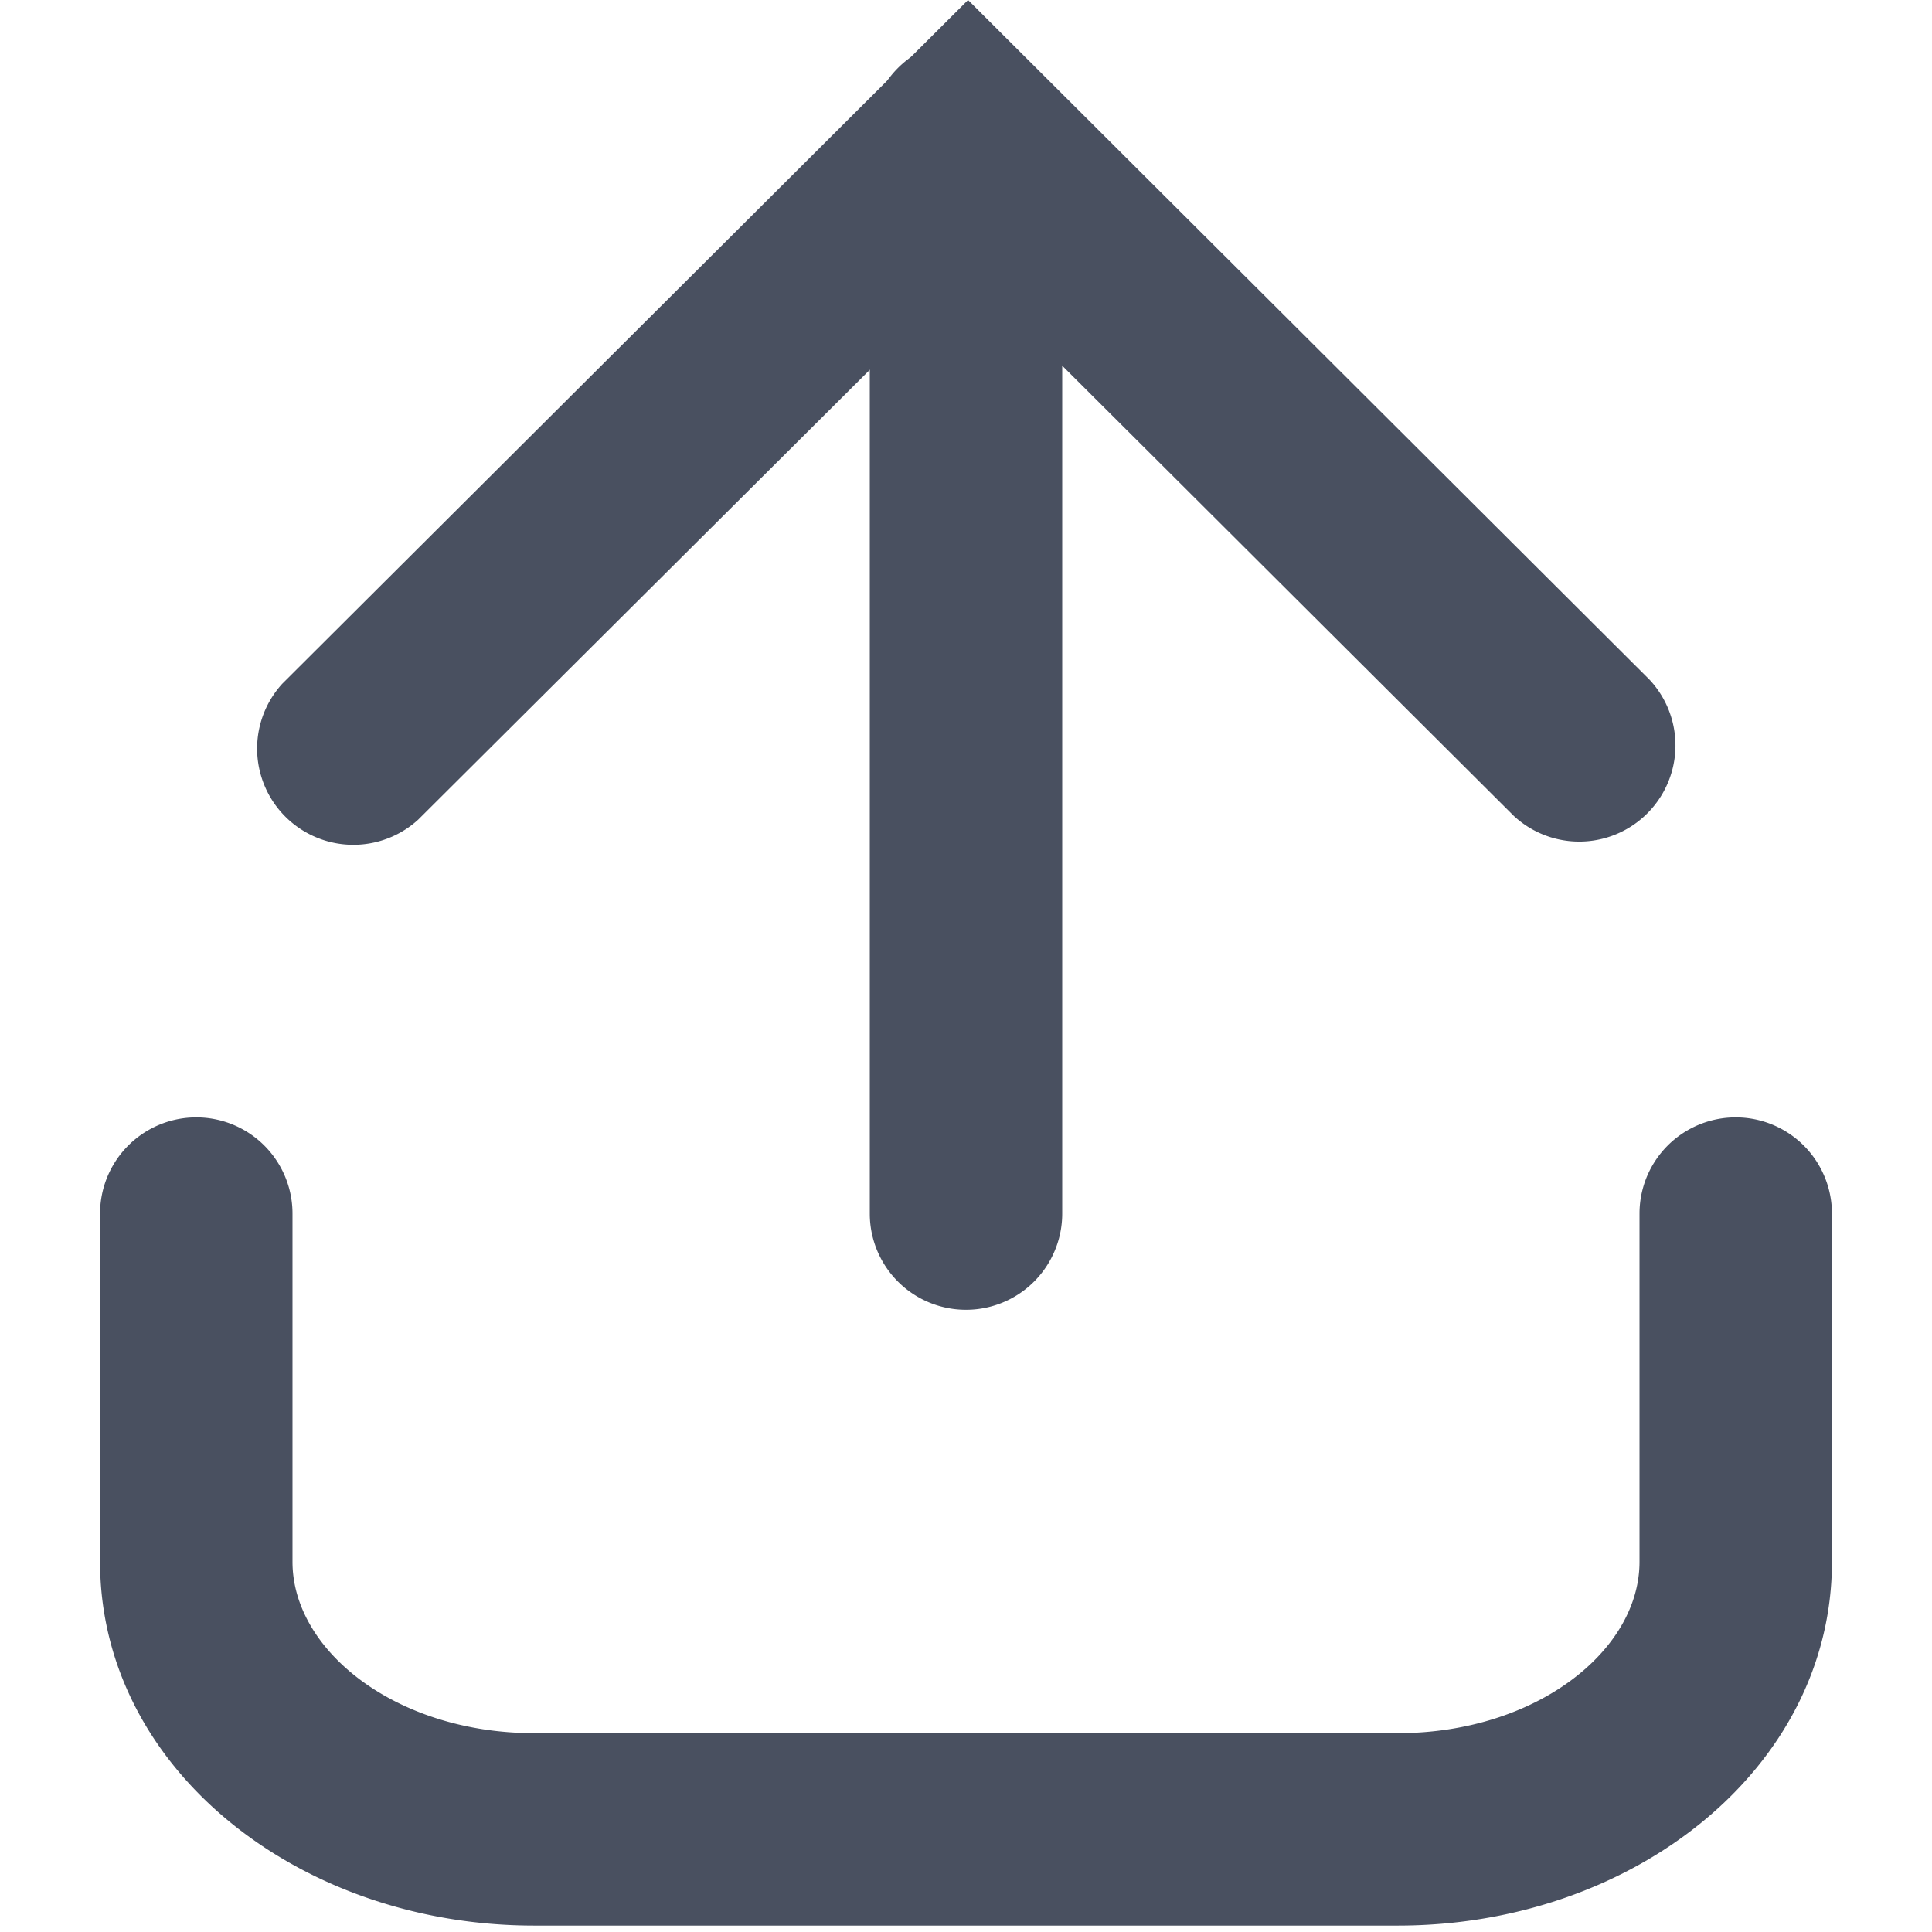 <?xml version="1.0" standalone="no"?><!DOCTYPE svg PUBLIC "-//W3C//DTD SVG 1.1//EN" "http://www.w3.org/Graphics/SVG/1.1/DTD/svg11.dtd"><svg class="icon" width="200px" height="200.00px" viewBox="0 0 1024 1024" version="1.1" xmlns="http://www.w3.org/2000/svg"><path d="M562.996 643.23V72.074a50.996 50.996 0 0 0-101.992 0v571.155a50.996 50.996 0 0 0 101.992 0z" fill="#495060" /><path d="M513.088 144.081L802.337 432.446a50.996 50.996 0 0 0 71.938-72.21L513.088 0 149.588 362.412A50.996 50.996 0 0 0 221.595 434.486L513.088 144.149zM53.036 643.23v184.538c0 109.471 105.256 192.833 230.026 192.833h457.876c124.77 0 230.026-83.361 230.026-192.833V643.23a50.996 50.996 0 1 0-101.992 0v184.538c0 47.256-55.076 90.841-128.034 90.841H283.062c-72.958 0-128.034-43.653-128.034-90.841V643.23a50.996 50.996 0 0 0-101.992 0z" fill="#495060" /></svg>